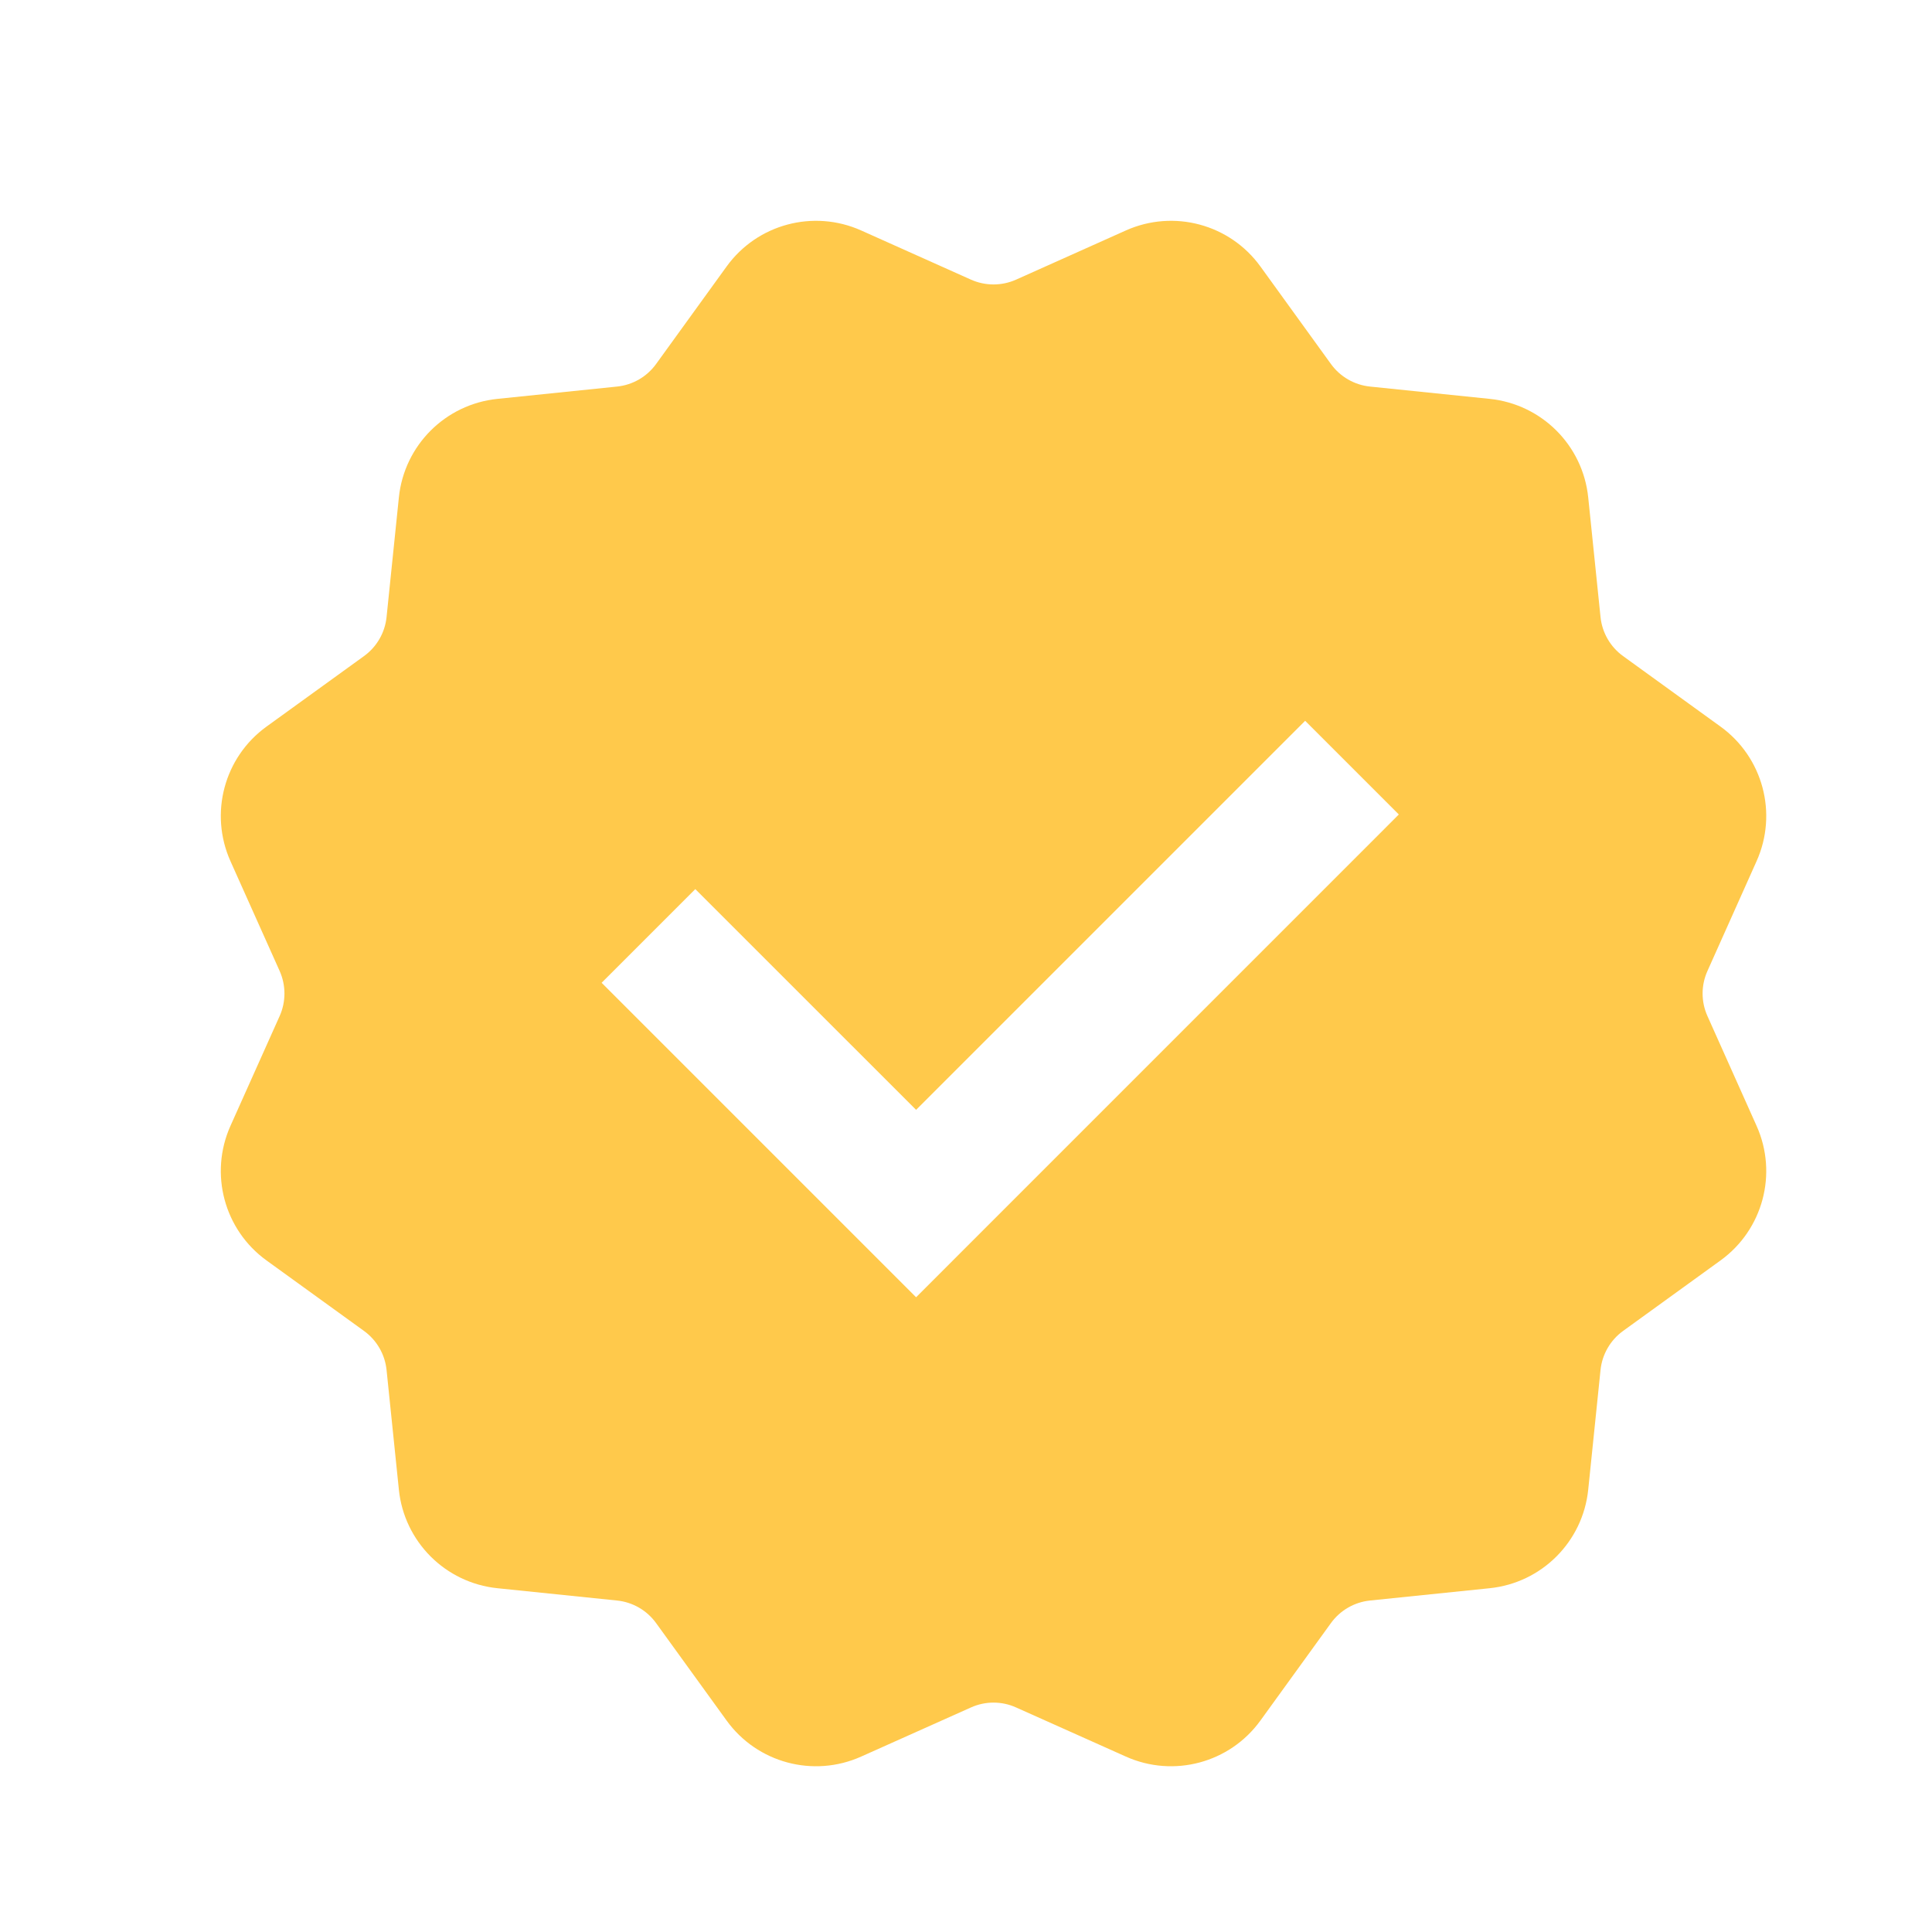 <svg width="35" height="35" viewBox="0 0 35 35" fill="none" xmlns="http://www.w3.org/2000/svg">
<path fill-rule="evenodd" clip-rule="evenodd" d="M17.59 30.932L15.601 31.822C14.736 32.21 13.718 31.937 13.163 31.169L11.886 29.404C11.719 29.173 11.462 29.024 11.178 28.995L9.011 28.772C8.068 28.675 7.323 27.93 7.226 26.987L7.003 24.819C6.974 24.536 6.825 24.278 6.594 24.111L4.828 22.834C4.06 22.279 3.788 21.261 4.175 20.396L5.066 18.407C5.182 18.148 5.182 17.85 5.066 17.59L4.175 15.601C3.788 14.736 4.06 13.718 4.828 13.163L6.594 11.886C6.825 11.719 6.974 11.462 7.003 11.178L7.226 9.011C7.323 8.068 8.068 7.323 9.011 7.226L11.178 7.003C11.462 6.974 11.719 6.825 11.886 6.594L13.163 4.828C13.718 4.06 14.736 3.788 15.601 4.175L17.59 5.066C17.85 5.182 18.147 5.182 18.407 5.066L20.396 4.175C21.261 3.788 22.279 4.06 22.834 4.828L24.111 6.594C24.278 6.825 24.536 6.974 24.819 7.003L26.987 7.226C27.93 7.323 28.675 8.068 28.772 9.011L28.995 11.178C29.024 11.462 29.173 11.719 29.404 11.886L31.169 13.163C31.937 13.718 32.21 14.736 31.822 15.601L30.932 17.59C30.815 17.85 30.815 18.147 30.932 18.407L31.822 20.396C32.21 21.261 31.937 22.279 31.169 22.834L29.404 24.111C29.173 24.278 29.024 24.536 28.995 24.819L28.772 26.987C28.675 27.93 27.93 28.675 26.987 28.772L24.819 28.995C24.536 29.024 24.278 29.173 24.111 29.404L22.834 31.169C22.279 31.937 21.261 32.21 20.396 31.822L18.407 30.932C18.148 30.815 17.85 30.815 17.59 30.932ZM12.596 16.107L10.899 17.804L16.596 23.501L25.341 14.755L23.644 13.058L16.596 20.106L12.596 16.107Z" fill="#FFC94B"/>
</svg>
